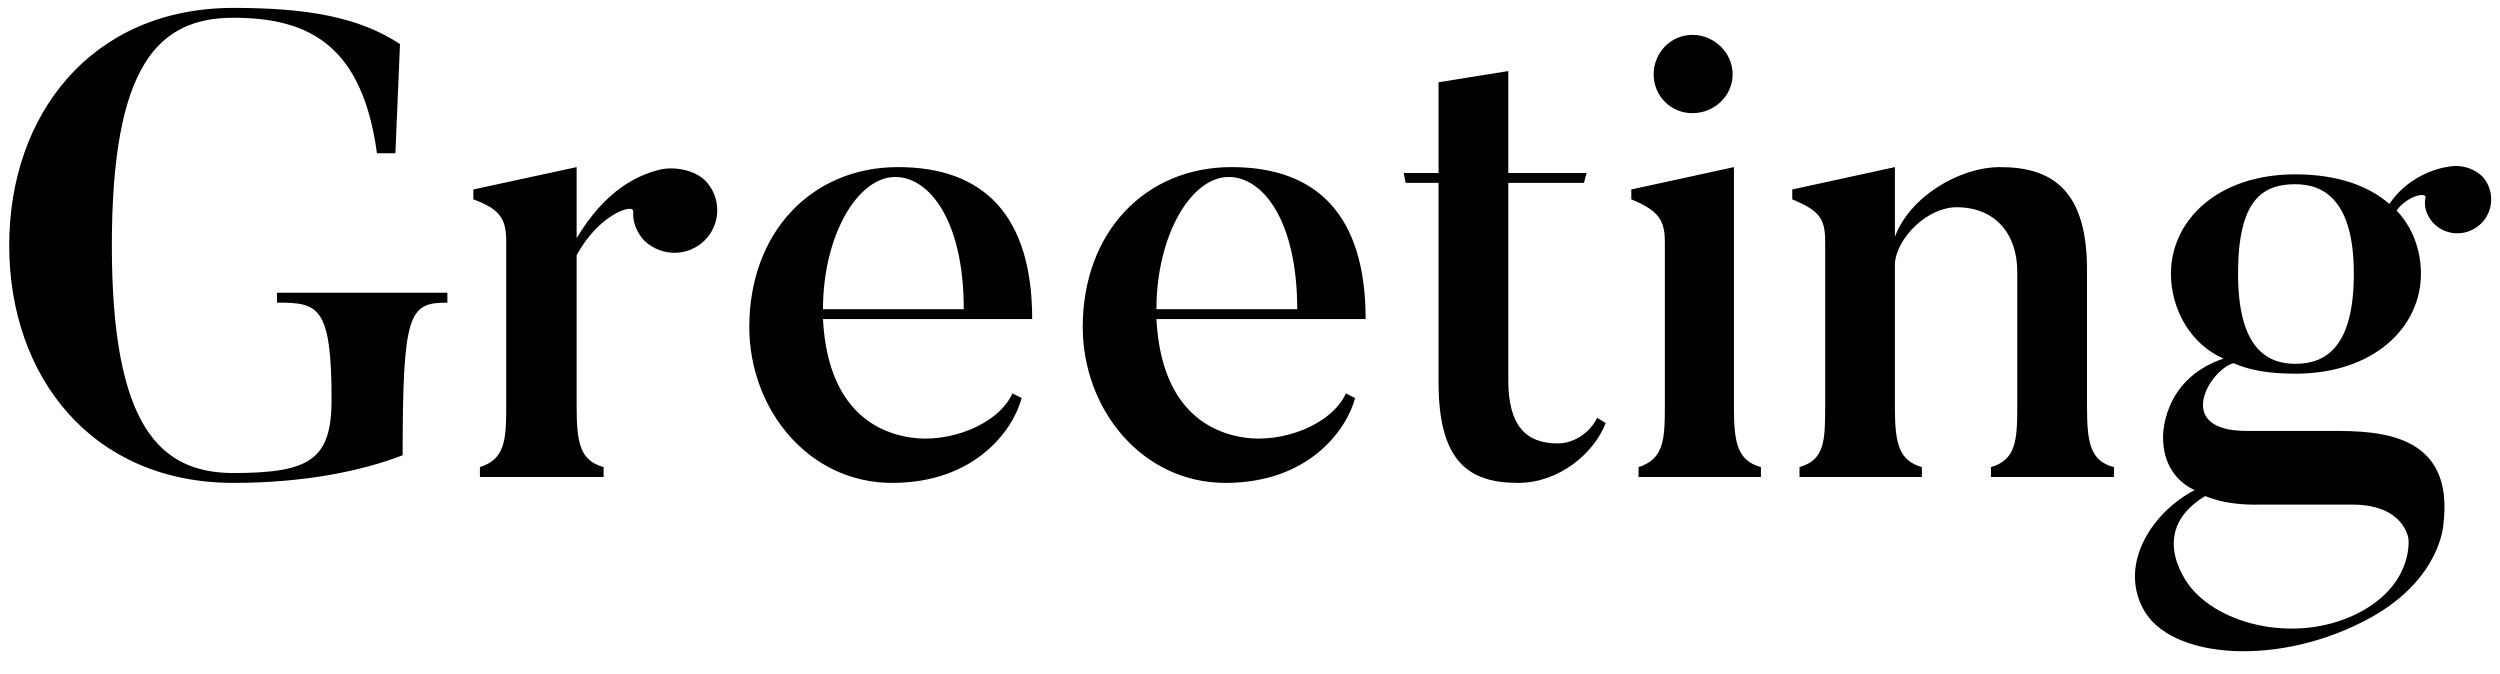 <svg width="152" height="41" viewBox="0 0 152 41" fill="none" xmlns="http://www.w3.org/2000/svg">
<path d="M16.84 17.8H27.2V18.4C24.88 18.4 24.48 18.96 24.48 27.68C22 28.64 18.48 29.36 14.2 29.36C5.56 29.36 0.56 22.88 0.56 14.92C0.56 6.96 5.56 0.48 14.2 0.48C18.68 0.48 21.84 1.04 24.32 2.68L24.04 9.32H22.92C22.04 2.88 18.92 1.08 14.2 1.08C9.64 1.08 6.8 3.92 6.8 14.92C6.8 25.92 9.72 28.76 14.2 28.76C18.88 28.76 20.16 27.92 20.16 24.28C20.16 18.56 19.32 18.4 16.84 18.4V17.8ZM40.099 10.32C40.899 10.12 42.139 10.28 42.859 10.96C43.859 11.96 43.859 13.6 42.859 14.6C41.859 15.6 40.259 15.64 39.179 14.64C38.699 14.12 38.459 13.48 38.499 12.88C38.579 12.32 36.419 13 35.059 15.52V24.68C35.059 26.92 35.259 28 36.699 28.4V29H29.179V28.4C30.699 27.92 30.779 26.76 30.779 24.68V14.68C30.779 13.32 30.419 12.72 28.779 12.12V11.52L35.059 10.16V14.48C36.859 11.48 38.819 10.64 40.099 10.32ZM50.037 18.8H58.597C58.597 13.36 56.477 10.76 54.437 10.76C52.117 10.76 50.037 14.36 50.037 18.8ZM61.557 23.92L62.117 24.2C61.597 26.16 59.277 29.36 54.237 29.36C49.157 29.36 45.557 24.88 45.557 19.88C45.557 14.12 49.357 10.16 54.597 10.16C59.837 10.16 62.757 13.12 62.757 19.4H50.037C50.277 24.04 52.477 26.16 55.357 26.6C57.677 26.96 60.677 25.84 61.557 23.92ZM70.311 18.8H78.871C78.871 13.36 76.751 10.76 74.711 10.76C72.391 10.76 70.311 14.36 70.311 18.8ZM81.831 23.92L82.391 24.2C81.871 26.16 79.551 29.36 74.511 29.36C69.431 29.36 65.831 24.88 65.831 19.88C65.831 14.12 69.631 10.16 74.871 10.16C80.111 10.16 83.031 13.12 83.031 19.4H70.311C70.551 24.04 72.751 26.16 75.631 26.6C77.951 26.96 80.951 25.84 81.831 23.92ZM97.104 25.4L97.624 25.72C96.944 27.52 94.824 29.36 92.304 29.36C89.304 29.36 87.464 28.08 87.464 23.24V11.12H85.464L85.344 10.52H87.464V5L91.704 4.32V10.52H96.464L96.304 11.12H91.704V23.12C91.704 25.84 92.744 26.96 94.704 26.96C95.864 26.96 96.784 26.12 97.104 25.4ZM102.903 6.88C101.583 6.88 100.543 5.84 100.543 4.52C100.543 3.2 101.583 2.12 102.903 2.12C104.223 2.12 105.343 3.2 105.343 4.52C105.343 5.84 104.223 6.88 102.903 6.88ZM107.063 28.4V29H99.623V28.4C101.143 27.92 101.223 26.76 101.223 24.72V14.72C101.223 13.36 100.823 12.8 99.183 12.12V11.52L105.423 10.16V24.72C105.423 26.92 105.623 28 107.063 28.4ZM128.53 28.4V29H121.05V28.4C122.57 27.96 122.65 26.76 122.65 24.72V16.52C122.65 14.2 121.29 12.6 118.97 12.6C117.17 12.6 115.37 14.44 115.21 15.96V24.76C115.21 26.96 115.45 28 116.85 28.4V29H109.41V28.4C110.93 27.96 110.97 26.8 110.97 24.76V14.68C110.97 13.28 110.61 12.8 108.97 12.12V11.52L115.21 10.16V14.4C116.09 12 119.09 10.16 121.61 10.16C124.77 10.16 126.89 11.56 126.89 16.4V24.72C126.89 26.92 127.09 28.04 128.53 28.4ZM143.113 16.64C143.113 12.16 141.273 11.2 139.553 11.2C137.553 11.2 136.073 12.16 136.073 16.64C136.073 21.12 137.793 22.12 139.553 22.12C141.393 22.12 143.113 21.12 143.113 16.64ZM150.753 13.68C149.872 14.44 148.593 14.32 147.873 13.48C147.513 13.04 147.353 12.52 147.473 12C147.513 11.68 146.393 11.88 145.713 12.8C146.673 13.8 147.193 15.2 147.193 16.64C147.193 19.88 144.353 22.72 139.553 22.72C137.993 22.72 136.793 22.52 135.793 22.08C134.353 22.48 132.113 26.2 136.593 26.2H141.793C144.553 26.2 149.273 26.28 148.553 31.92C148.553 31.92 148.393 35.16 144.193 37.52C138.673 40.6 131.873 40.12 130.273 36.96C128.832 34.16 130.953 31.08 133.433 29.8C132.313 29.28 131.513 28.2 131.513 26.6C131.513 26.6 131.393 23.08 135.192 21.8C133.153 20.92 131.993 18.76 131.993 16.64C131.993 13.4 134.833 10.6 139.553 10.6C142.073 10.6 143.993 11.28 145.273 12.4C146.353 10.8 148.033 10.24 148.953 10.12C149.673 10 150.473 10.24 150.993 10.8C151.713 11.68 151.593 12.96 150.753 13.68ZM133.233 35.76C135.273 38.2 140.233 39.2 143.873 37C146.753 35.24 146.433 32.76 146.433 32.76C146.433 32.76 146.193 30.68 143.033 30.68H137.513C137.073 30.68 135.553 30.76 134.073 30.16C130.313 32.44 133.273 35.8 133.233 35.76Z" fill="black"/>
</svg>
